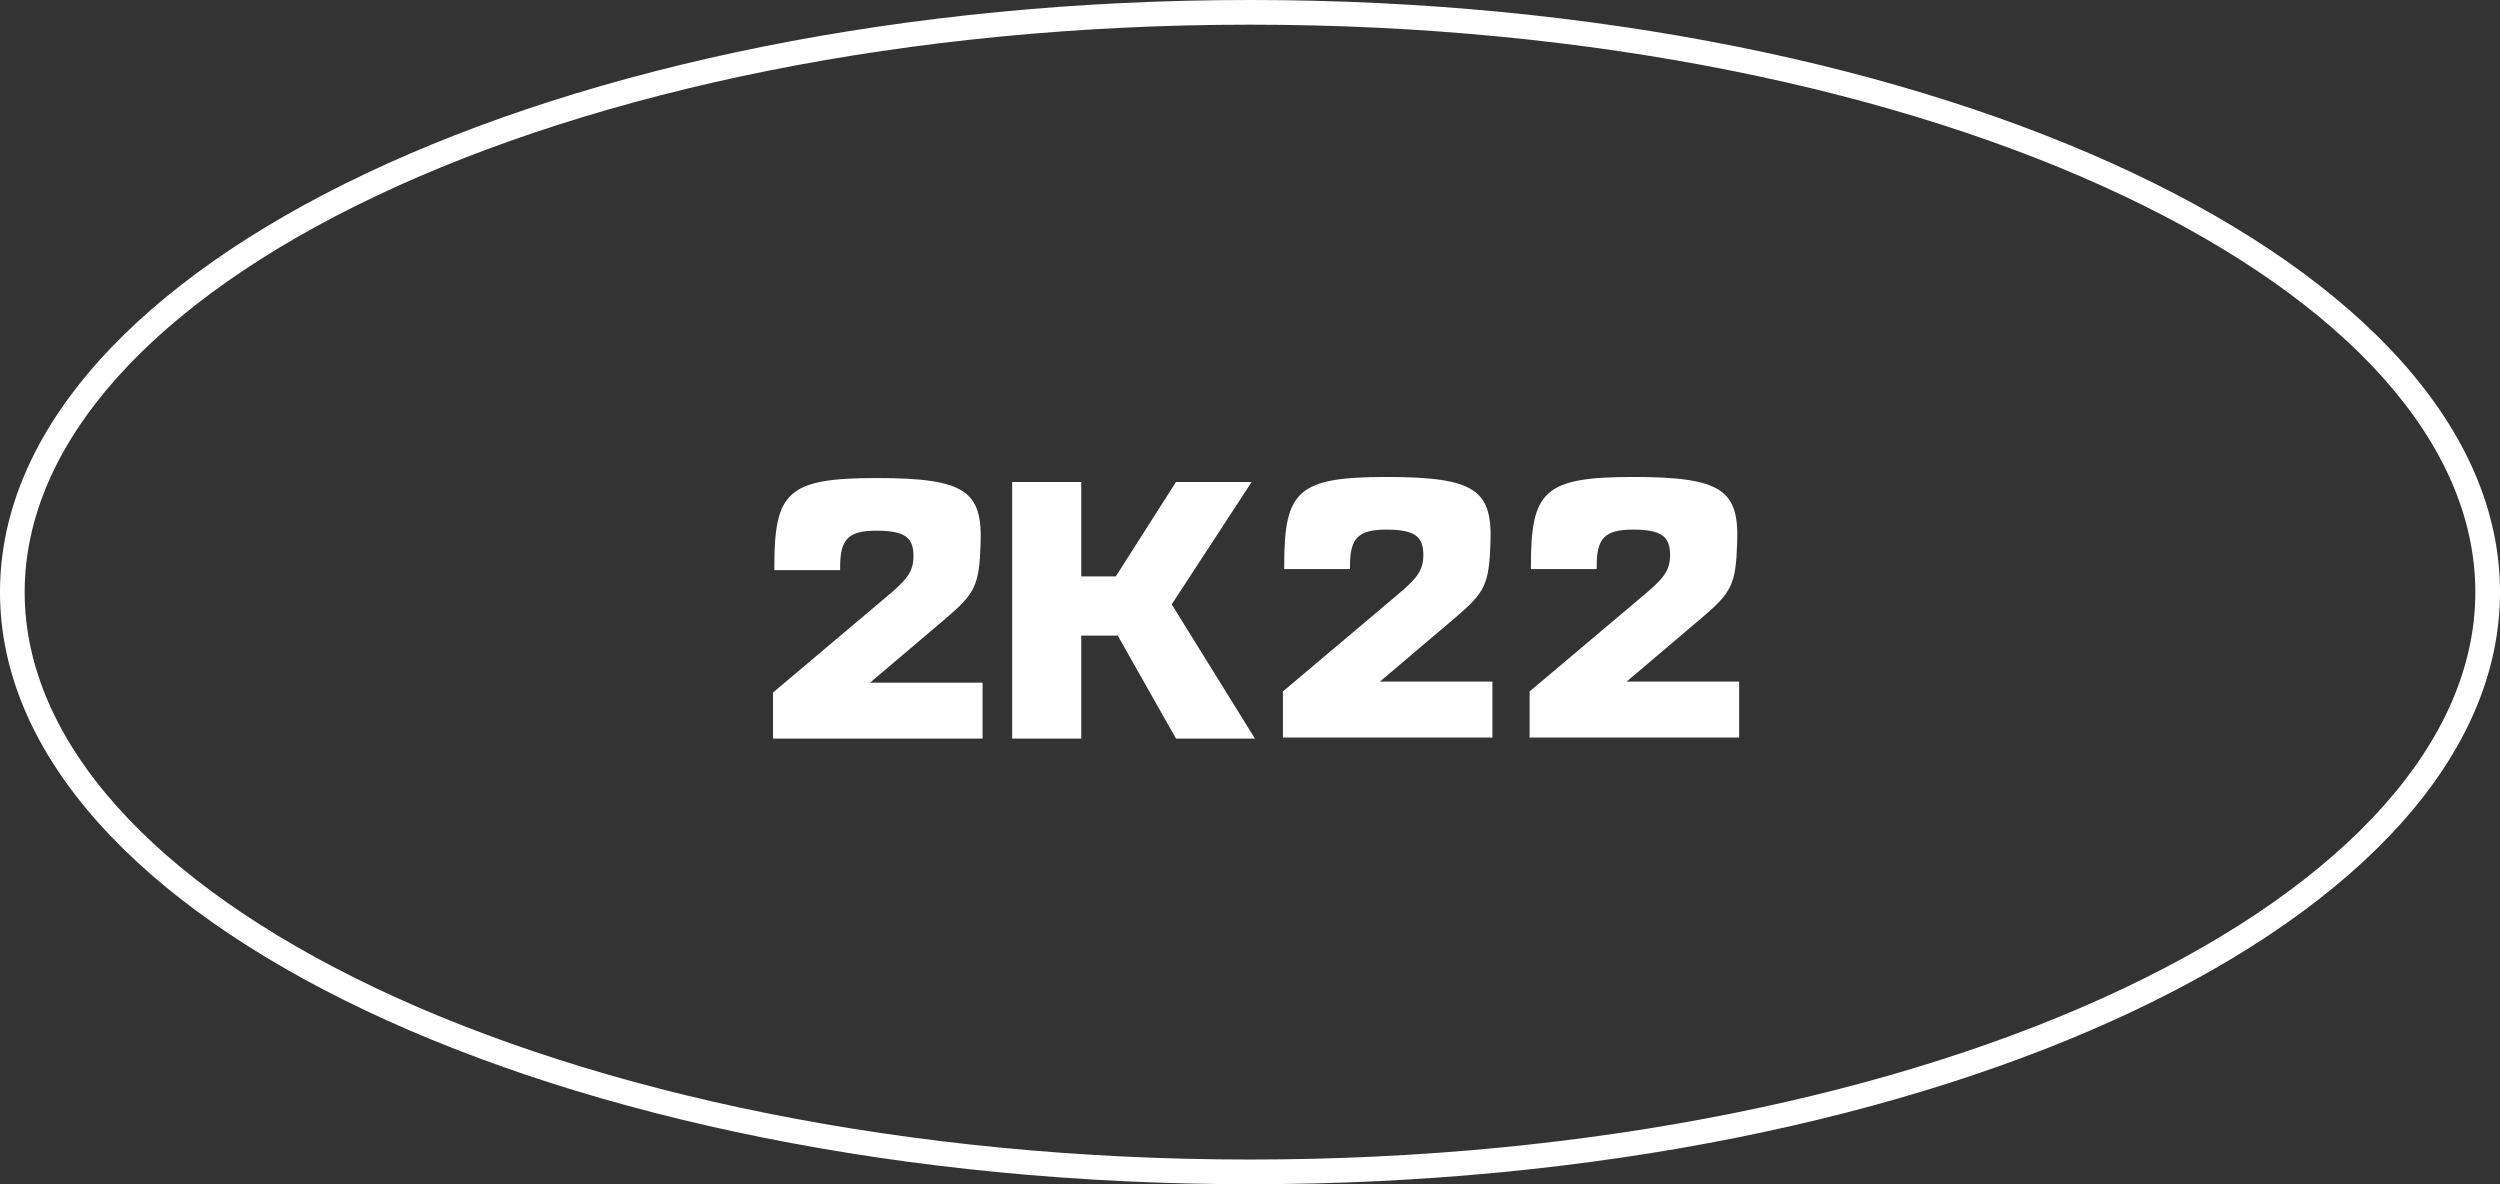 <svg width="152" height="72" viewBox="0 0 152 72" fill="none" xmlns="http://www.w3.org/2000/svg">
<rect x="0" y="0" width="152" height="72" fill="#333333" stroke="none"/>
<path d="M59.74 44.905V41.505H52.9L57.52 37.585C59.28 36.085 59.54 35.585 59.62 33.065C59.74 29.865 58.7 29.065 53.3 29.065C47.88 29.065 47.08 29.905 47.08 34.465V34.665H51.08V34.465C51.08 32.805 51.56 32.265 53.28 32.265C55.06 32.265 55.54 32.705 55.54 33.825C55.54 34.825 55.04 35.325 53.9 36.285L47 42.105V44.905H59.74Z" fill="white"/>
<path d="M105.74 44.84V41.44H98.9L103.52 37.52C105.28 36.02 105.54 35.52 105.62 33C105.74 29.8 104.7 29 99.3 29C93.88 29 93.08 29.84 93.08 34.4V34.6H97.08V34.4C97.08 32.74 97.56 32.2 99.28 32.2C101.06 32.2 101.54 32.64 101.54 33.76C101.54 34.76 101.04 35.26 99.9 36.22L93 42.04V44.84H105.74Z" fill="white"/>
<path d="M90.74 44.84V41.44H83.9L88.52 37.52C90.28 36.02 90.54 35.52 90.62 33C90.74 29.8 89.7 29 84.3 29C78.88 29 78.08 29.84 78.08 34.4V34.6H82.08V34.4C82.08 32.74 82.56 32.2 84.28 32.2C86.06 32.2 86.54 32.64 86.54 33.76C86.54 34.76 86.04 35.26 84.9 36.22L78 42.04V44.84H90.74Z" fill="white"/>
<path d="M61.54 44.905H65.74V38.645H67.96L71.5 44.905H76.3L71.24 36.745L76.1 29.305H71.5L67.84 35.045H65.74V29.305H61.54V44.905Z" fill="white"/>
<path fill-rule="evenodd" clip-rule="evenodd" d="M129.1 60.101C142.72 53.646 150.5 45.024 150.5 36C150.5 26.976 142.72 18.354 129.1 11.9C115.59 5.5 96.82 1.5 76 1.5C55.18 1.5 36.41 5.5 22.9 11.9C9.28 18.354 1.5 26.976 1.5 36C1.5 45.024 9.28 53.646 22.9 60.101C36.41 66.501 55.18 70.5 76 70.5C96.82 70.5 115.59 66.501 129.1 60.101ZM76 72C117.97 72 152 55.883 152 36C152 16.118 117.97 0 76 0C34.03 0 0 16.118 0 36C0 55.883 34.03 72 76 72Z" fill="white"/>
</svg>
